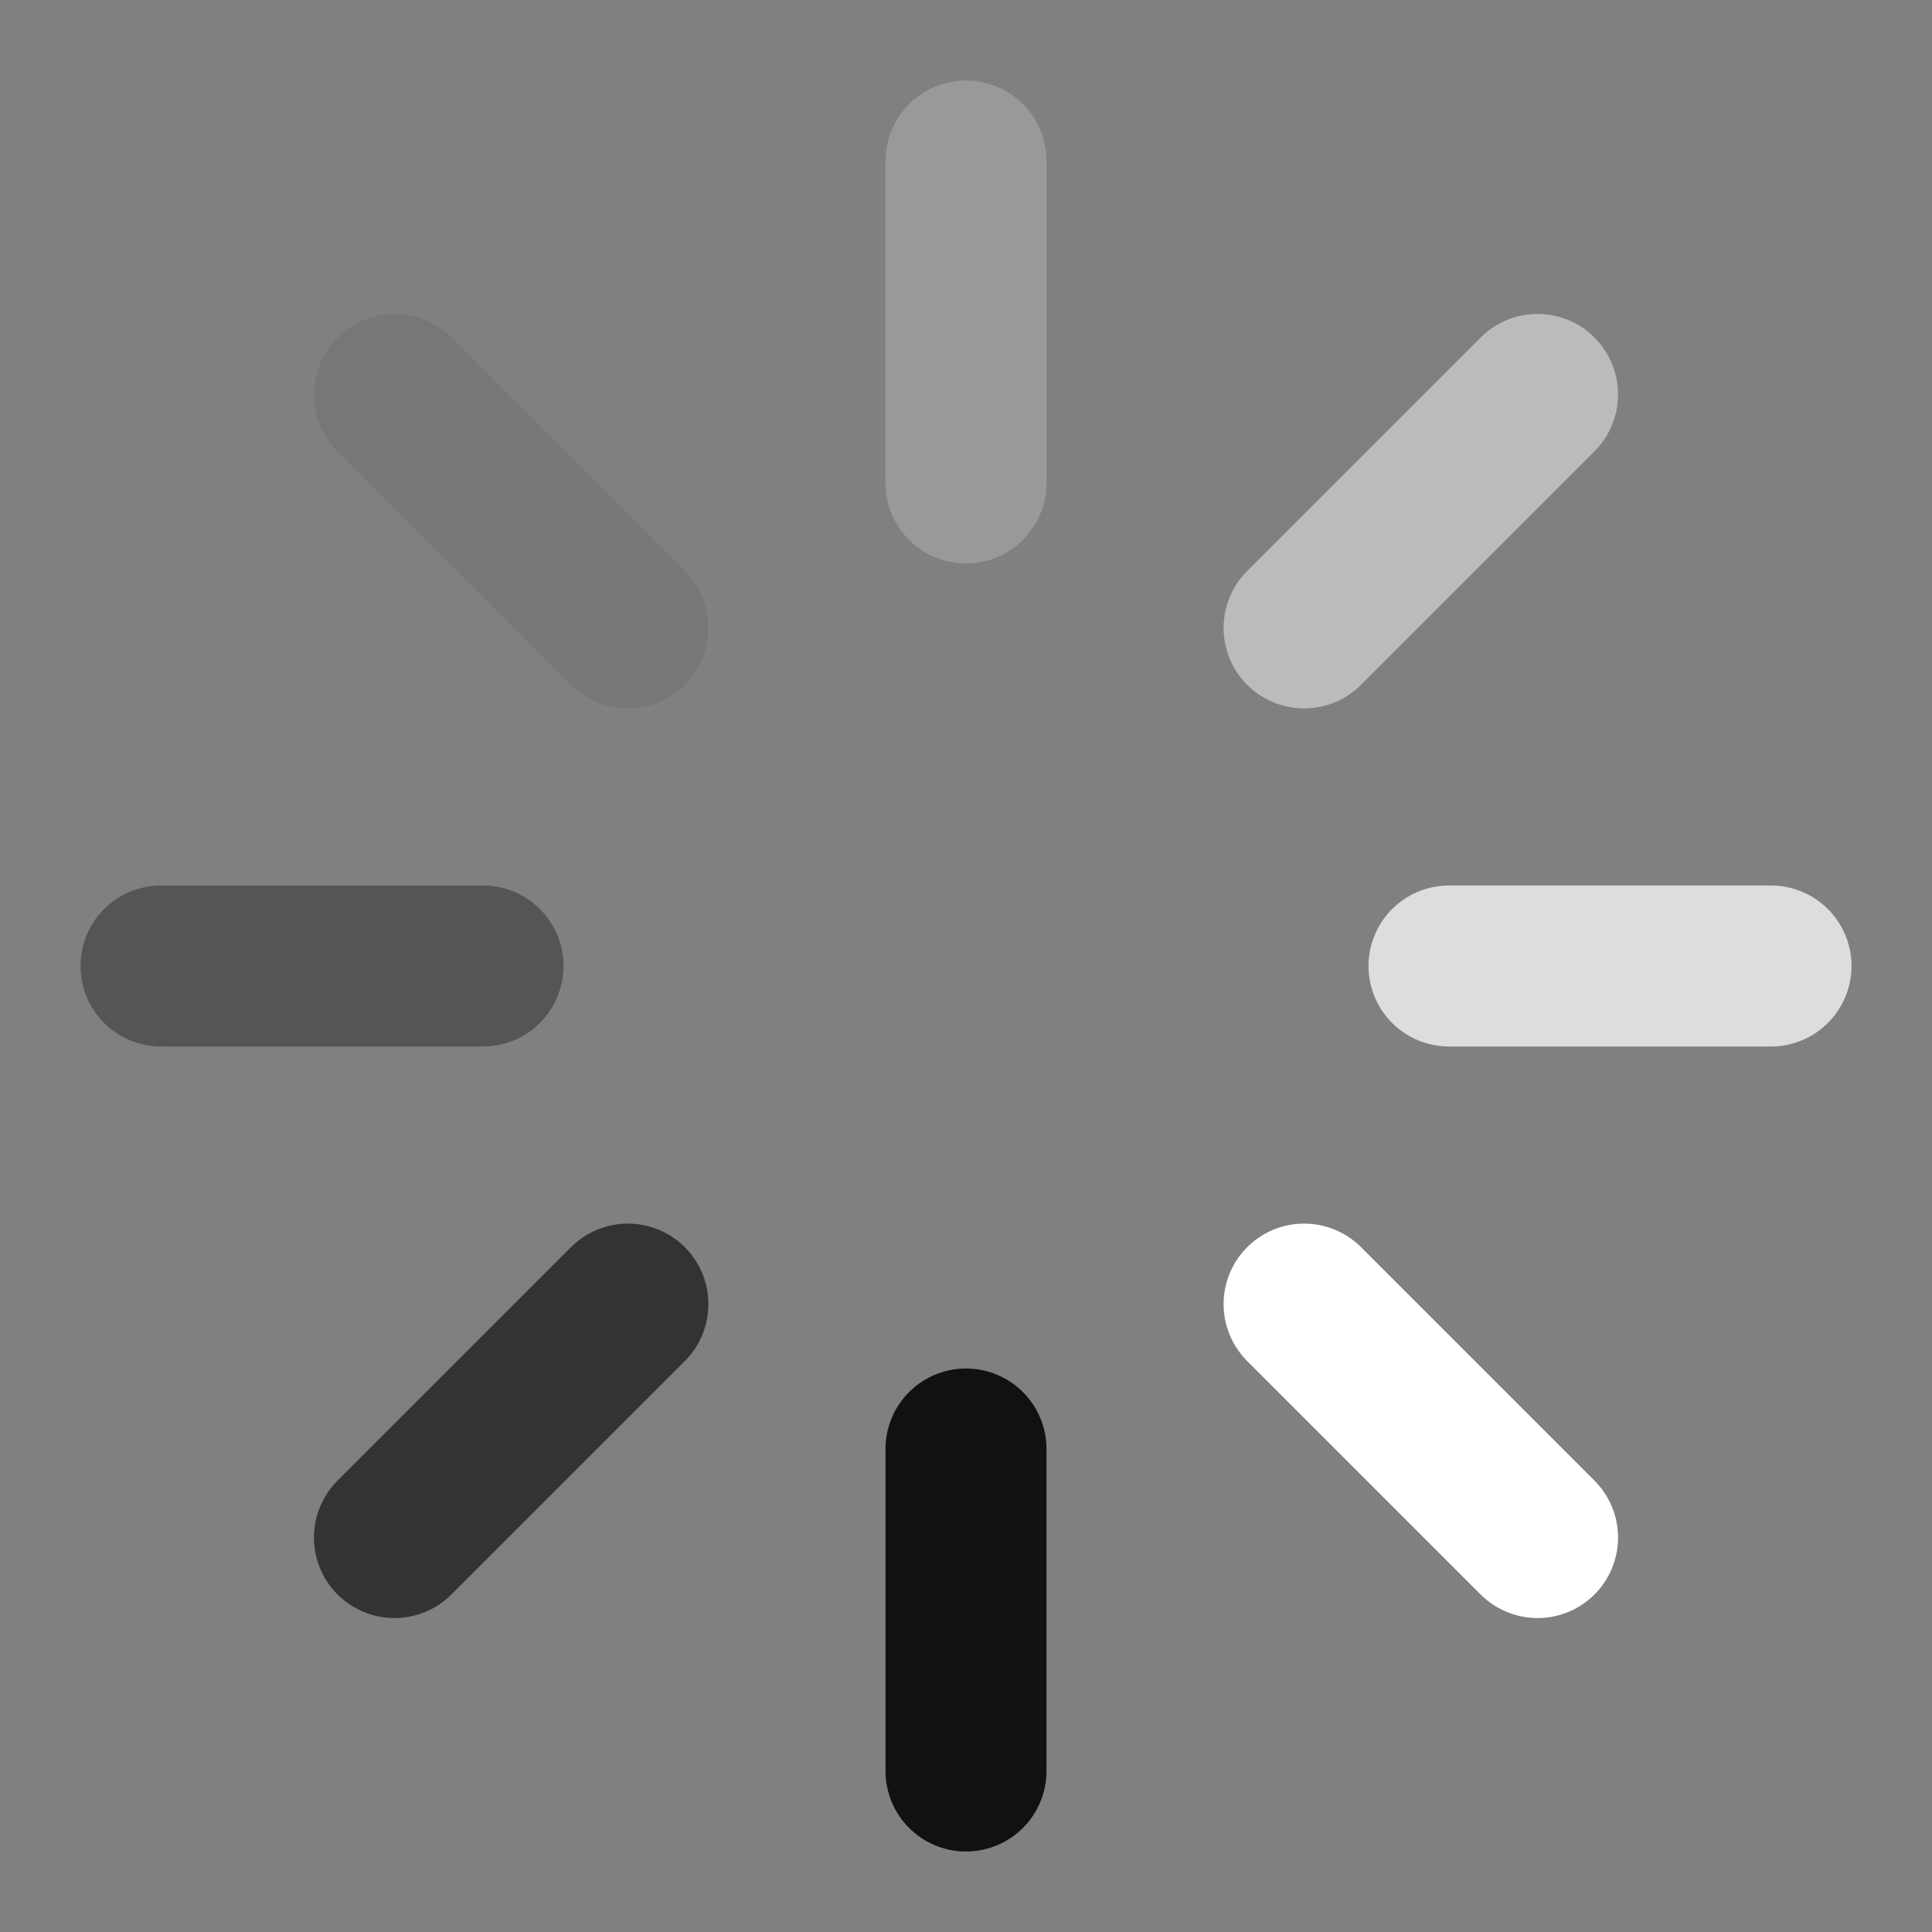 <?xml version="1.0" encoding="utf-8"?>
<!-- Generator: Adobe Illustrator 23.1.0, SVG Export Plug-In . SVG Version: 6.00 Build 0)  -->
<svg version="1.1" id="Vrstva_1" xmlns="http://www.w3.org/2000/svg" xmlns:xlink="http://www.w3.org/1999/xlink" x="0px" y="0px"
	 viewBox="0 0 24 24" style="enable-background:new 0 0 24 24;" xml:space="preserve">
	<rect x="0" y="0" width="24" height="24" fill="#808080" stroke="none"/>
	<style type="text/css">
		.st0{fill:none;stroke:#111111;stroke-width:2;stroke-linecap:round;stroke-linejoin:round;}
		.st1{fill:none;stroke:#333333;stroke-width:2;stroke-linecap:round;stroke-linejoin:round;}
		.st2{fill:none;stroke:#555555;stroke-width:2;stroke-linecap:round;stroke-linejoin:round;}
		.st3{fill:none;stroke:#777777;stroke-width:2;stroke-linecap:round;stroke-linejoin:round;}
		.st4{fill:none;stroke:#999999;stroke-width:2;stroke-linecap:round;stroke-linejoin:round;}
		.st5{fill:none;stroke:#BBBBBB;stroke-width:2;stroke-linecap:round;stroke-linejoin:round;}
		.st6{fill:none;stroke:#DDDDDD;stroke-width:2;stroke-linecap:round;stroke-linejoin:round;}
		.st7{fill:none;stroke:#FFFFFF;stroke-width:2;stroke-linecap:round;stroke-linejoin:round;}
	</style>

	<line class="st6" x1="18" y1="12" x2="22" y2="12"/>
	<line class="st7" x1="16.2" y1="16.2" x2="19.1" y2="19.1"/>
	<line class="st0" x1="12" y1="18" x2="12" y2="22"/>
	<line class="st1" x1="4.9" y1="19.1" x2="7.8" y2="16.2"/>
	<line class="st2" x1="2" y1="12" x2="6" y2="12"/>
	<line class="st3" x1="4.9" y1="4.9" x2="7.8" y2="7.8"/>
	<line class="st4" x1="12" y1="2" x2="12" y2="6"/>
	<line class="st5" x1="16.2" y1="7.8" x2="19.1" y2="4.9"/>
</svg>
